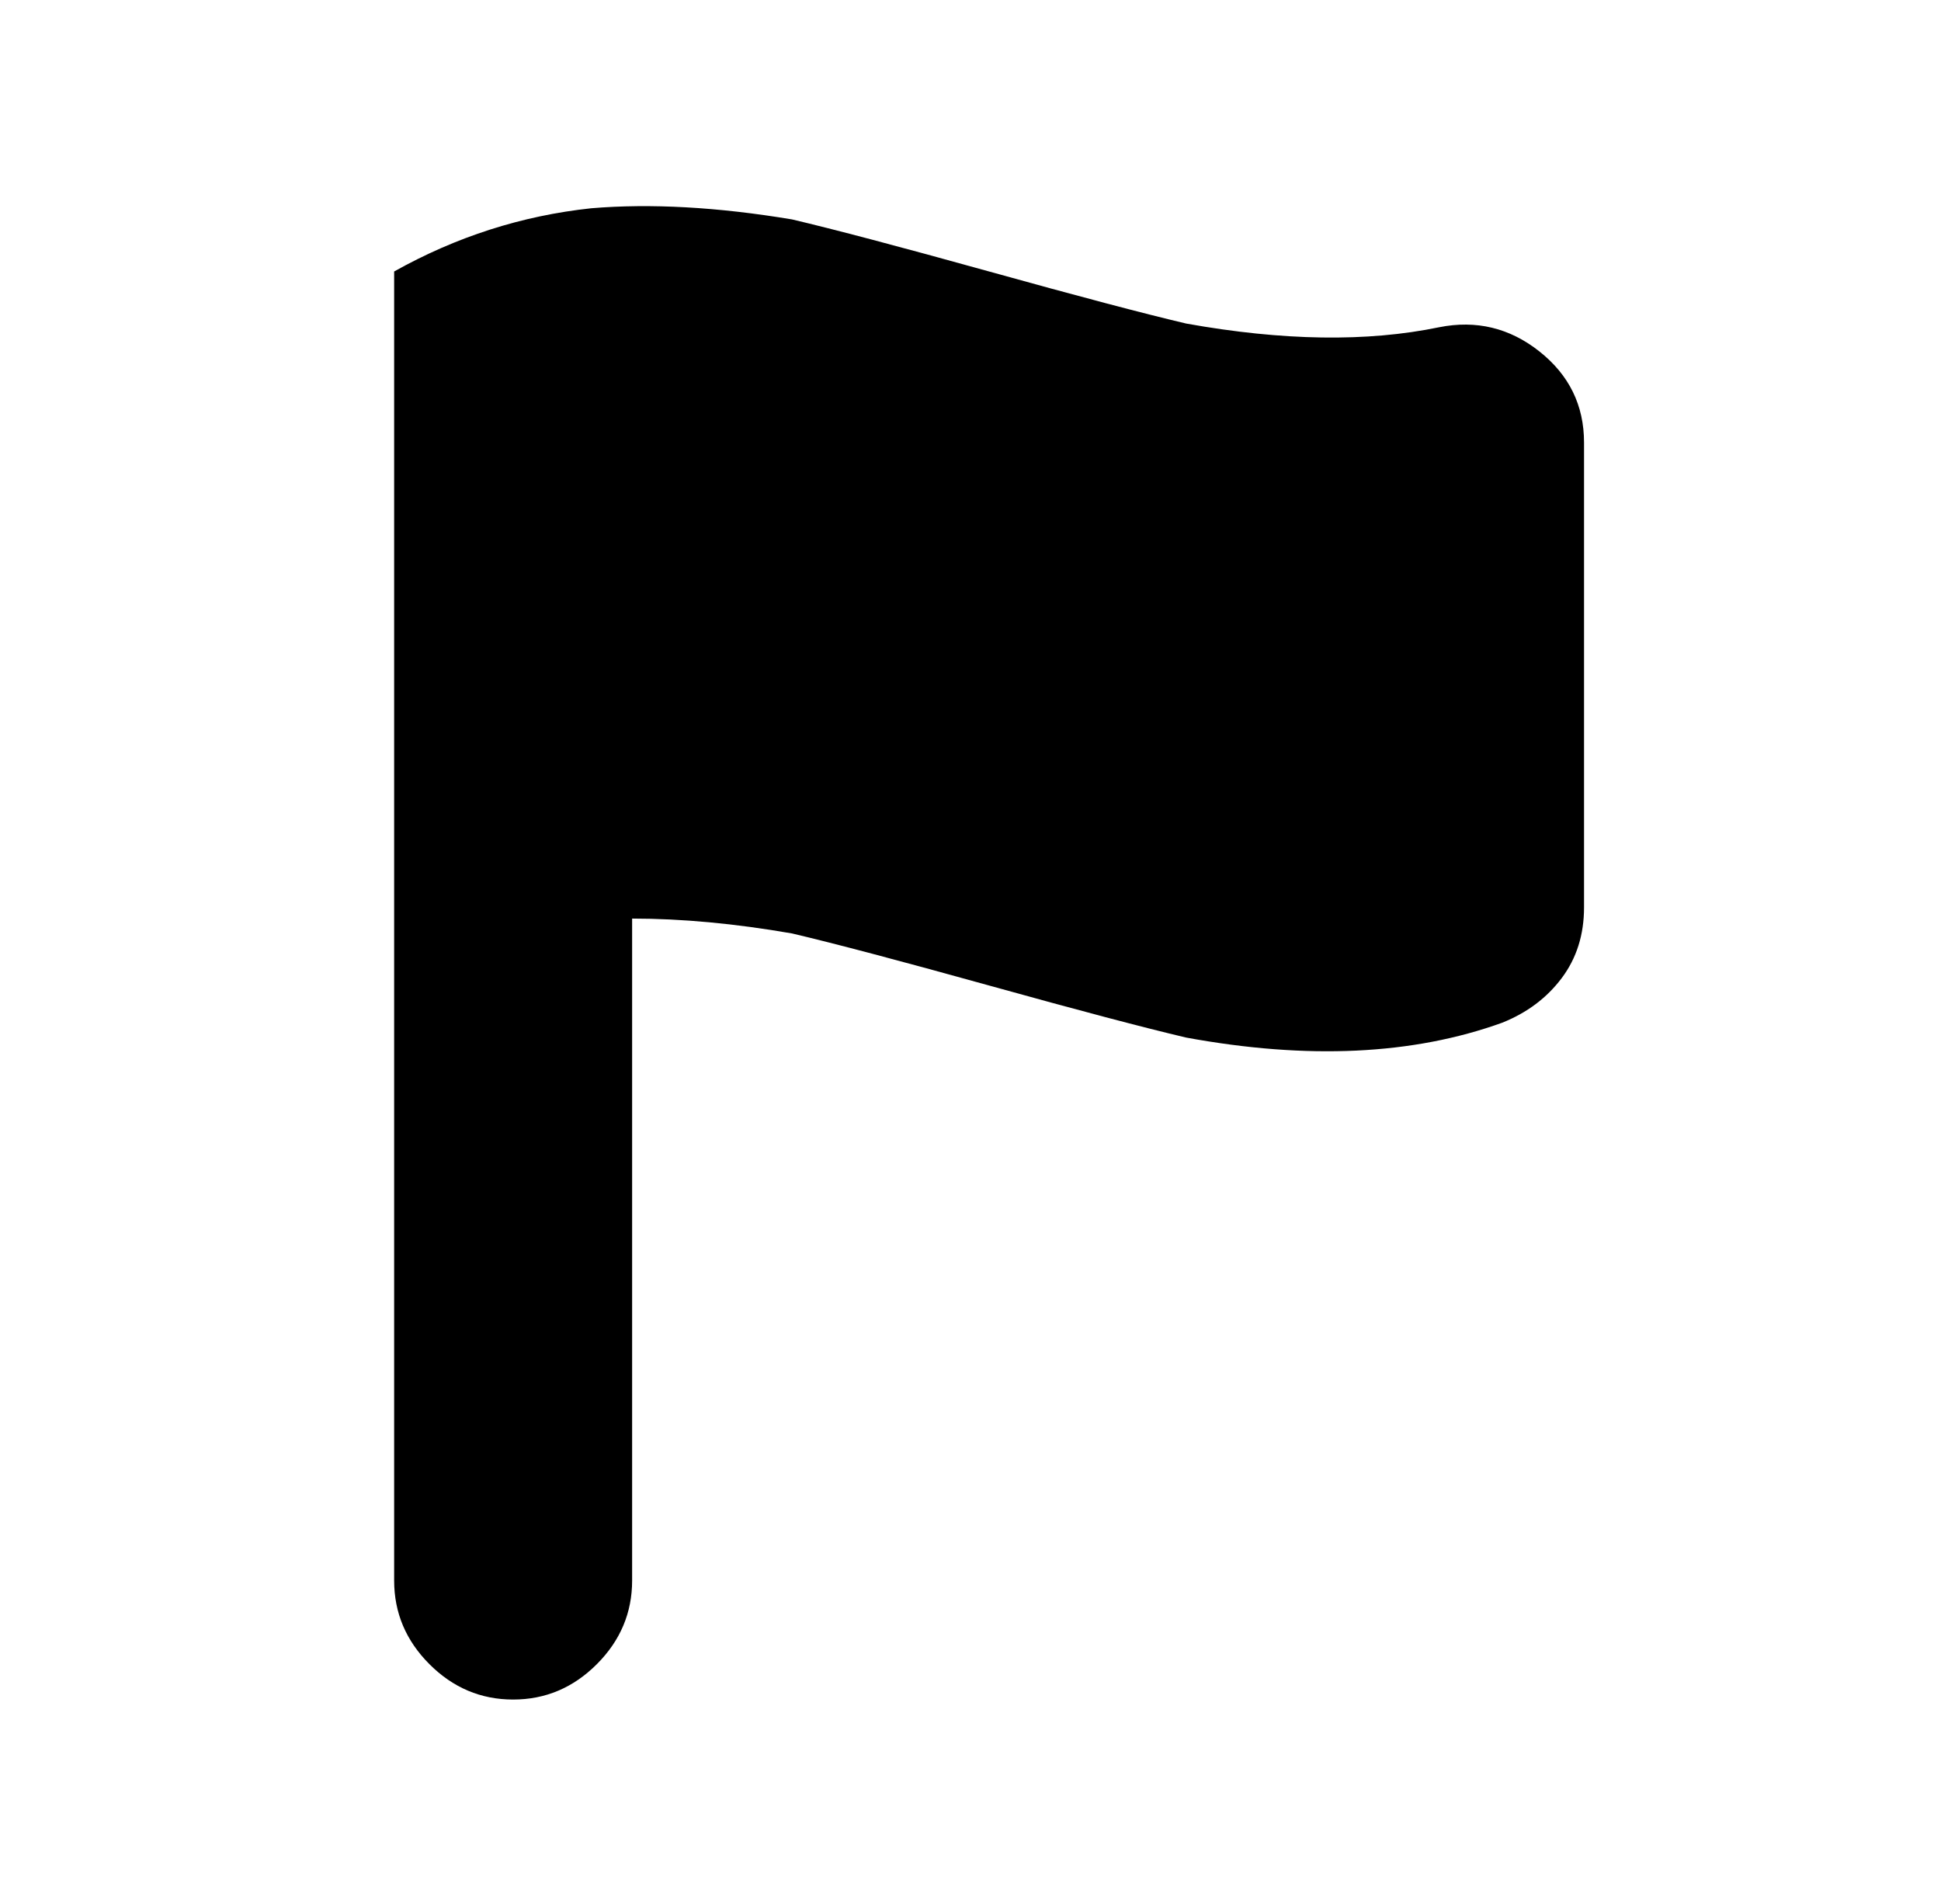 <?xml version="1.0" standalone="no"?>
<!DOCTYPE svg PUBLIC "-//W3C//DTD SVG 1.1//EN" "http://www.w3.org/Graphics/SVG/1.1/DTD/svg11.dtd" >
<svg xmlns="http://www.w3.org/2000/svg" xmlns:xlink="http://www.w3.org/1999/xlink" version="1.1" viewBox="-10 0 522 512">
   <path fill="currentColor"
d="M416 119v125q0 11 -6 19t-16 12q-36 13 -85 4q-17 -4 -53 -14t-53 -14q-23 -4 -43 -4v178q0 13 -9.5 22.5t-22.5 9.5t-22.5 -9.5t-9.5 -22.5v-352q25 -14 53 -17q24 -2 54 3q17 4 53 14t53 14q39 7 68 1q15 -3 27 6.5t12 24.5z" />
</svg>
